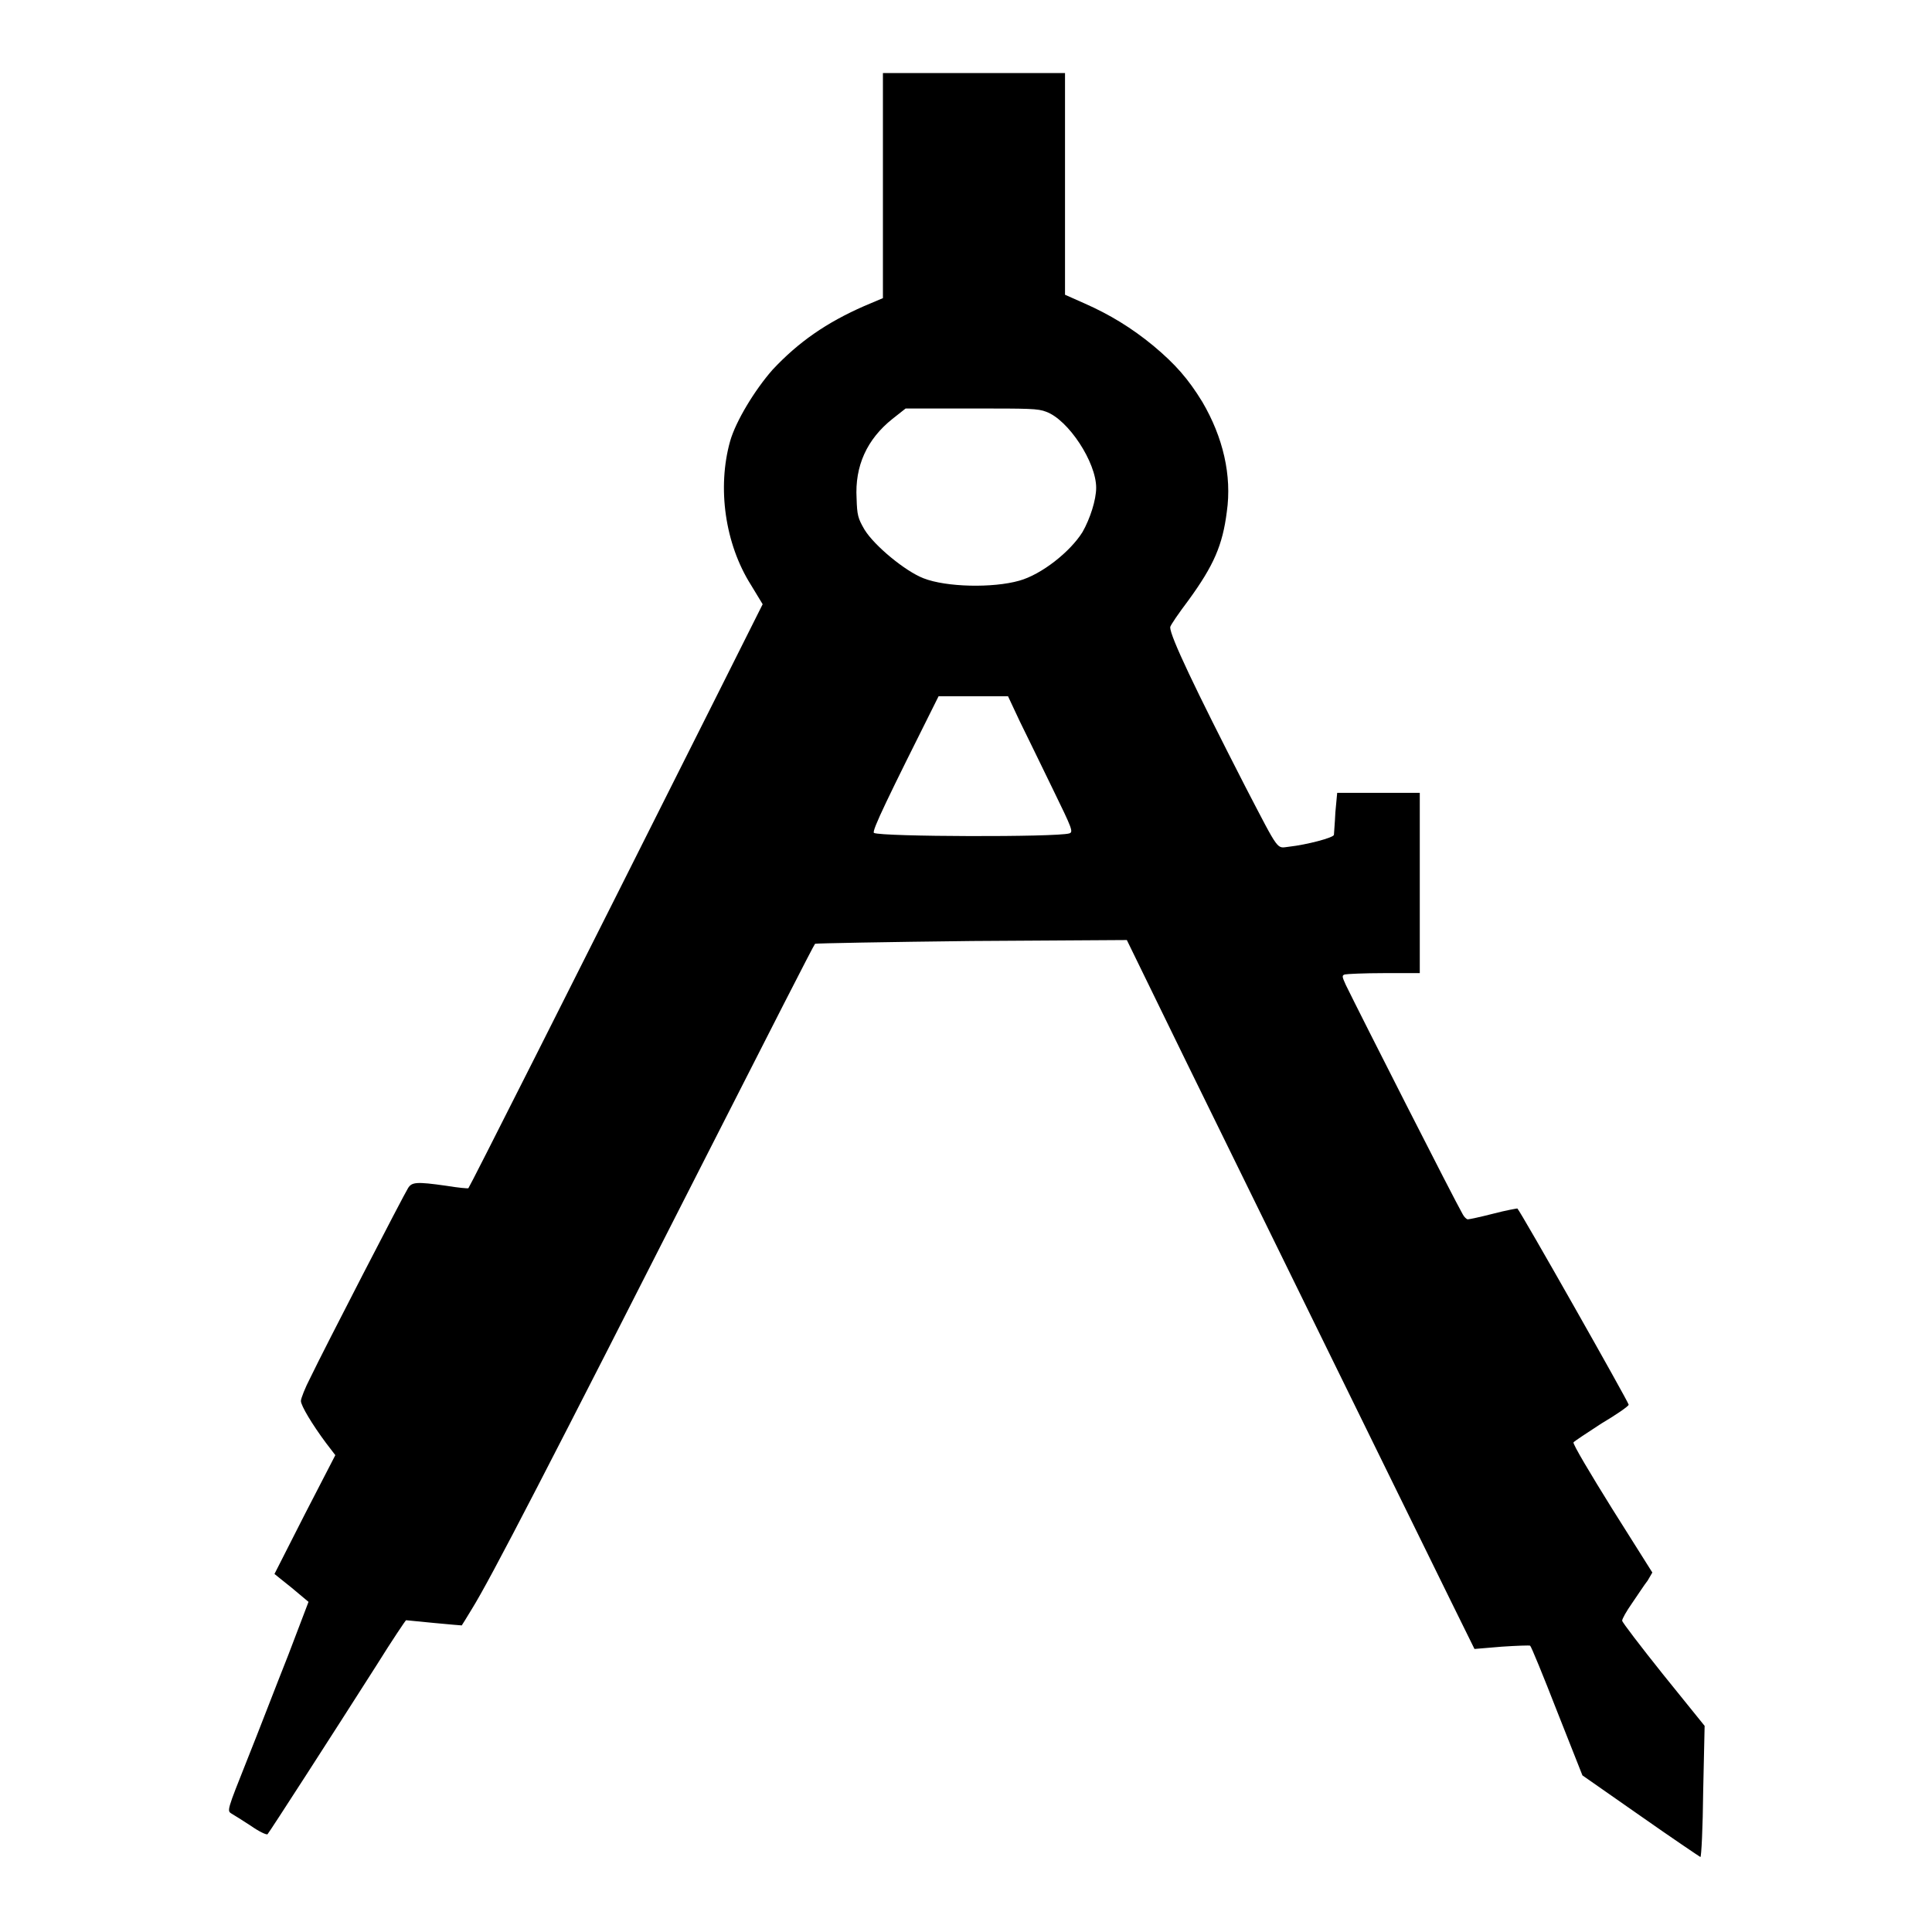 <?xml version="1.0" encoding="UTF-8"?>
<svg xmlns="http://www.w3.org/2000/svg" xmlns:xlink="http://www.w3.org/1999/xlink" width="16pt" height="16pt"
     viewBox="0 0 16 16" version="1.1">
    <g id="surface1">
        <path style=" stroke:none;fill-rule:nonzero;fill:rgb(0%,0%,0%);fill-opacity:1;"
              d="M 7.312 1.535 L 7.312 2.469 L 7.156 2.535 C 6.844 2.672 6.613 2.832 6.398 3.062 C 6.25 3.23 6.094 3.488 6.047 3.652 C 5.938 4.039 6.004 4.504 6.219 4.844 L 6.316 5.004 L 5.938 5.758 C 4.699 8.227 3.891 9.828 3.879 9.84 C 3.875 9.844 3.793 9.836 3.695 9.82 C 3.449 9.785 3.41 9.789 3.379 9.84 C 3.348 9.887 2.684 11.172 2.57 11.41 C 2.527 11.492 2.492 11.582 2.492 11.602 C 2.492 11.641 2.586 11.797 2.699 11.949 L 2.777 12.051 L 2.523 12.543 L 2.273 13.035 L 2.414 13.148 L 2.555 13.266 L 2.387 13.707 C 2.289 13.953 2.141 14.34 2.047 14.574 C 1.879 14.996 1.879 14.996 1.918 15.02 C 1.938 15.031 2.012 15.078 2.078 15.121 C 2.145 15.168 2.203 15.195 2.215 15.191 C 2.23 15.176 2.766 14.344 3.117 13.793 C 3.246 13.586 3.359 13.418 3.363 13.418 C 3.371 13.418 3.477 13.43 3.598 13.441 C 3.723 13.453 3.82 13.461 3.824 13.461 C 3.828 13.457 3.863 13.398 3.906 13.328 C 4.062 13.078 4.543 12.145 5.883 9.508 C 6.352 8.586 6.742 7.82 6.75 7.816 C 6.758 7.812 7.34 7.801 8.047 7.793 L 9.332 7.785 L 9.82 8.785 C 11.035 11.262 12.207 13.652 12.211 13.656 C 12.211 13.656 12.312 13.648 12.438 13.637 C 12.559 13.629 12.668 13.625 12.672 13.629 C 12.68 13.633 12.781 13.879 12.895 14.172 L 13.105 14.703 L 13.586 15.039 C 13.848 15.223 14.074 15.375 14.082 15.379 C 14.09 15.379 14.102 15.137 14.105 14.836 L 14.117 14.293 L 13.773 13.867 C 13.586 13.633 13.434 13.434 13.434 13.422 C 13.434 13.406 13.469 13.344 13.516 13.277 C 13.562 13.211 13.617 13.125 13.645 13.09 L 13.684 13.023 L 13.352 12.496 C 13.172 12.207 13.023 11.957 13.031 11.945 C 13.035 11.938 13.141 11.867 13.262 11.789 C 13.387 11.715 13.488 11.645 13.488 11.633 C 13.488 11.613 12.59 10.027 12.566 10.008 C 12.562 10.008 12.473 10.023 12.367 10.051 C 12.262 10.078 12.168 10.098 12.156 10.098 C 12.145 10.098 12.125 10.078 12.113 10.055 C 12.043 9.934 11.273 8.418 11.145 8.156 C 11.113 8.086 11.113 8.078 11.137 8.07 C 11.152 8.066 11.297 8.059 11.461 8.059 L 11.758 8.059 L 11.758 6.566 L 11.074 6.566 L 11.059 6.727 C 11.055 6.816 11.047 6.902 11.047 6.914 C 11.043 6.938 10.82 6.996 10.676 7.012 C 10.57 7.023 10.602 7.07 10.316 6.52 C 9.895 5.699 9.691 5.27 9.691 5.195 C 9.691 5.18 9.762 5.078 9.844 4.969 C 10.051 4.684 10.125 4.516 10.16 4.238 C 10.203 3.938 10.129 3.621 9.957 3.328 C 9.84 3.137 9.734 3.016 9.551 2.863 C 9.371 2.715 9.191 2.605 8.98 2.512 L 8.82 2.441 L 8.82 0.605 L 7.312 0.605 Z M 8.664 3.41 C 8.848 3.477 9.078 3.828 9.078 4.039 C 9.078 4.141 9.027 4.297 8.965 4.406 C 8.863 4.57 8.625 4.758 8.441 4.809 C 8.223 4.871 7.836 4.863 7.648 4.789 C 7.496 4.73 7.242 4.52 7.16 4.387 C 7.105 4.293 7.098 4.266 7.094 4.129 C 7.078 3.859 7.18 3.637 7.391 3.469 L 7.5 3.383 L 8.043 3.383 C 8.531 3.383 8.594 3.383 8.664 3.41 Z M 8.445 5.973 C 8.5 6.086 8.625 6.34 8.719 6.535 C 8.879 6.863 8.891 6.891 8.855 6.902 C 8.746 6.934 7.305 6.93 7.238 6.898 C 7.215 6.887 7.363 6.586 7.75 5.812 L 7.773 5.766 L 8.348 5.766 Z M 8.445 5.973 "/>
    </g>
</svg>
